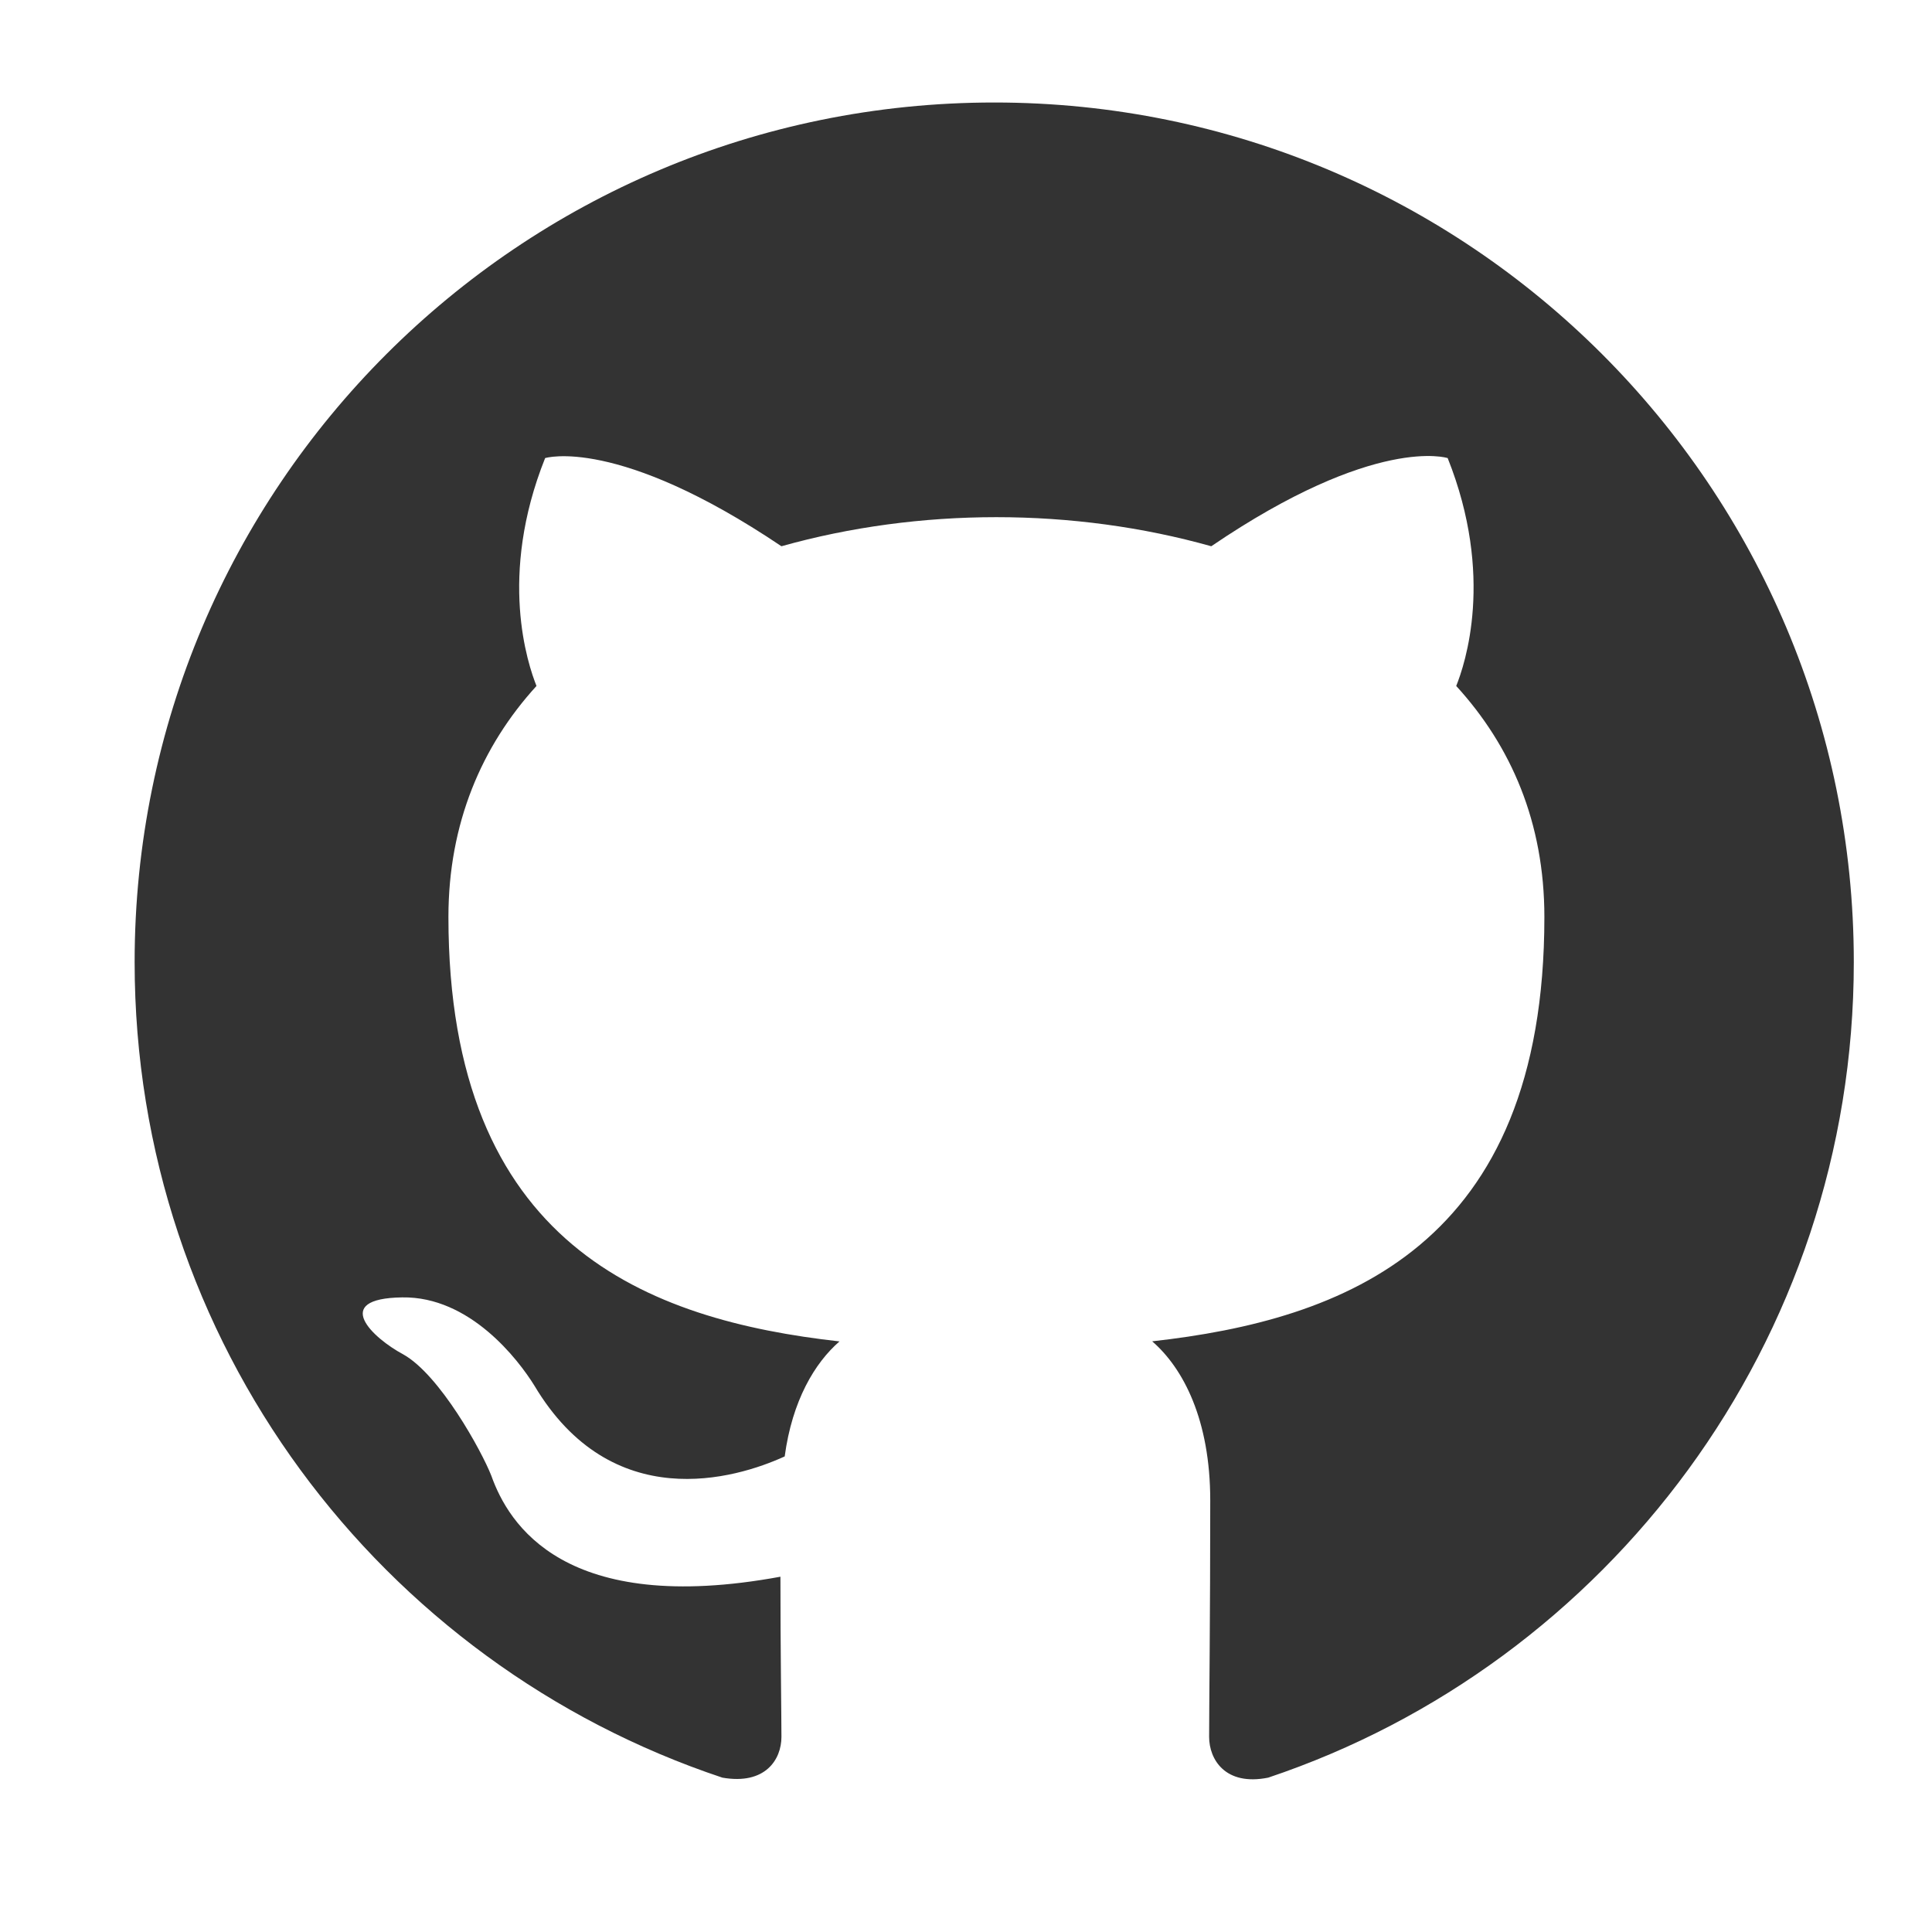 <svg width="19" height="19" viewBox="0 0 19 19" fill="none" xmlns="http://www.w3.org/2000/svg">
<g clip-path="url(#clip0_4_136)">
<path d="M9.778 1.008C5.107 1.008 1.324 4.791 1.324 9.462C1.324 13.203 3.744 16.362 7.104 17.482C7.527 17.556 7.685 17.303 7.685 17.081C7.685 16.879 7.675 16.214 7.675 15.506C5.551 15.897 5.001 14.988 4.832 14.513C4.737 14.27 4.325 13.52 3.965 13.319C3.669 13.161 3.247 12.769 3.955 12.759C4.621 12.748 5.097 13.371 5.255 13.626C6.016 14.904 7.231 14.545 7.717 14.323C7.791 13.773 8.013 13.403 8.256 13.192C6.375 12.981 4.41 12.251 4.41 9.018C4.41 8.098 4.737 7.337 5.276 6.746C5.192 6.534 4.896 5.668 5.361 4.505C5.361 4.505 6.068 4.284 7.685 5.372C8.361 5.182 9.081 5.086 9.798 5.086C10.518 5.086 11.236 5.182 11.912 5.372C13.529 4.273 14.237 4.505 14.237 4.505C14.701 5.668 14.406 6.534 14.321 6.746C14.861 7.337 15.188 8.088 15.188 9.018C15.188 12.261 13.212 12.981 11.331 13.191C11.637 13.456 11.902 13.964 11.902 14.756C11.902 15.886 11.891 16.796 11.891 17.081C11.891 17.302 12.049 17.567 12.472 17.482C15.811 16.363 18.231 13.192 18.231 9.462C18.231 4.791 14.449 1.008 9.778 1.008Z" fill="#333333"/>
</g>
<defs>
<clipPath id="clip0_4_136">
<rect width="18.445" height="18.445" fill="white" transform="translate(0.555 0.239)"/>
</clipPath>
</defs>
</svg>

